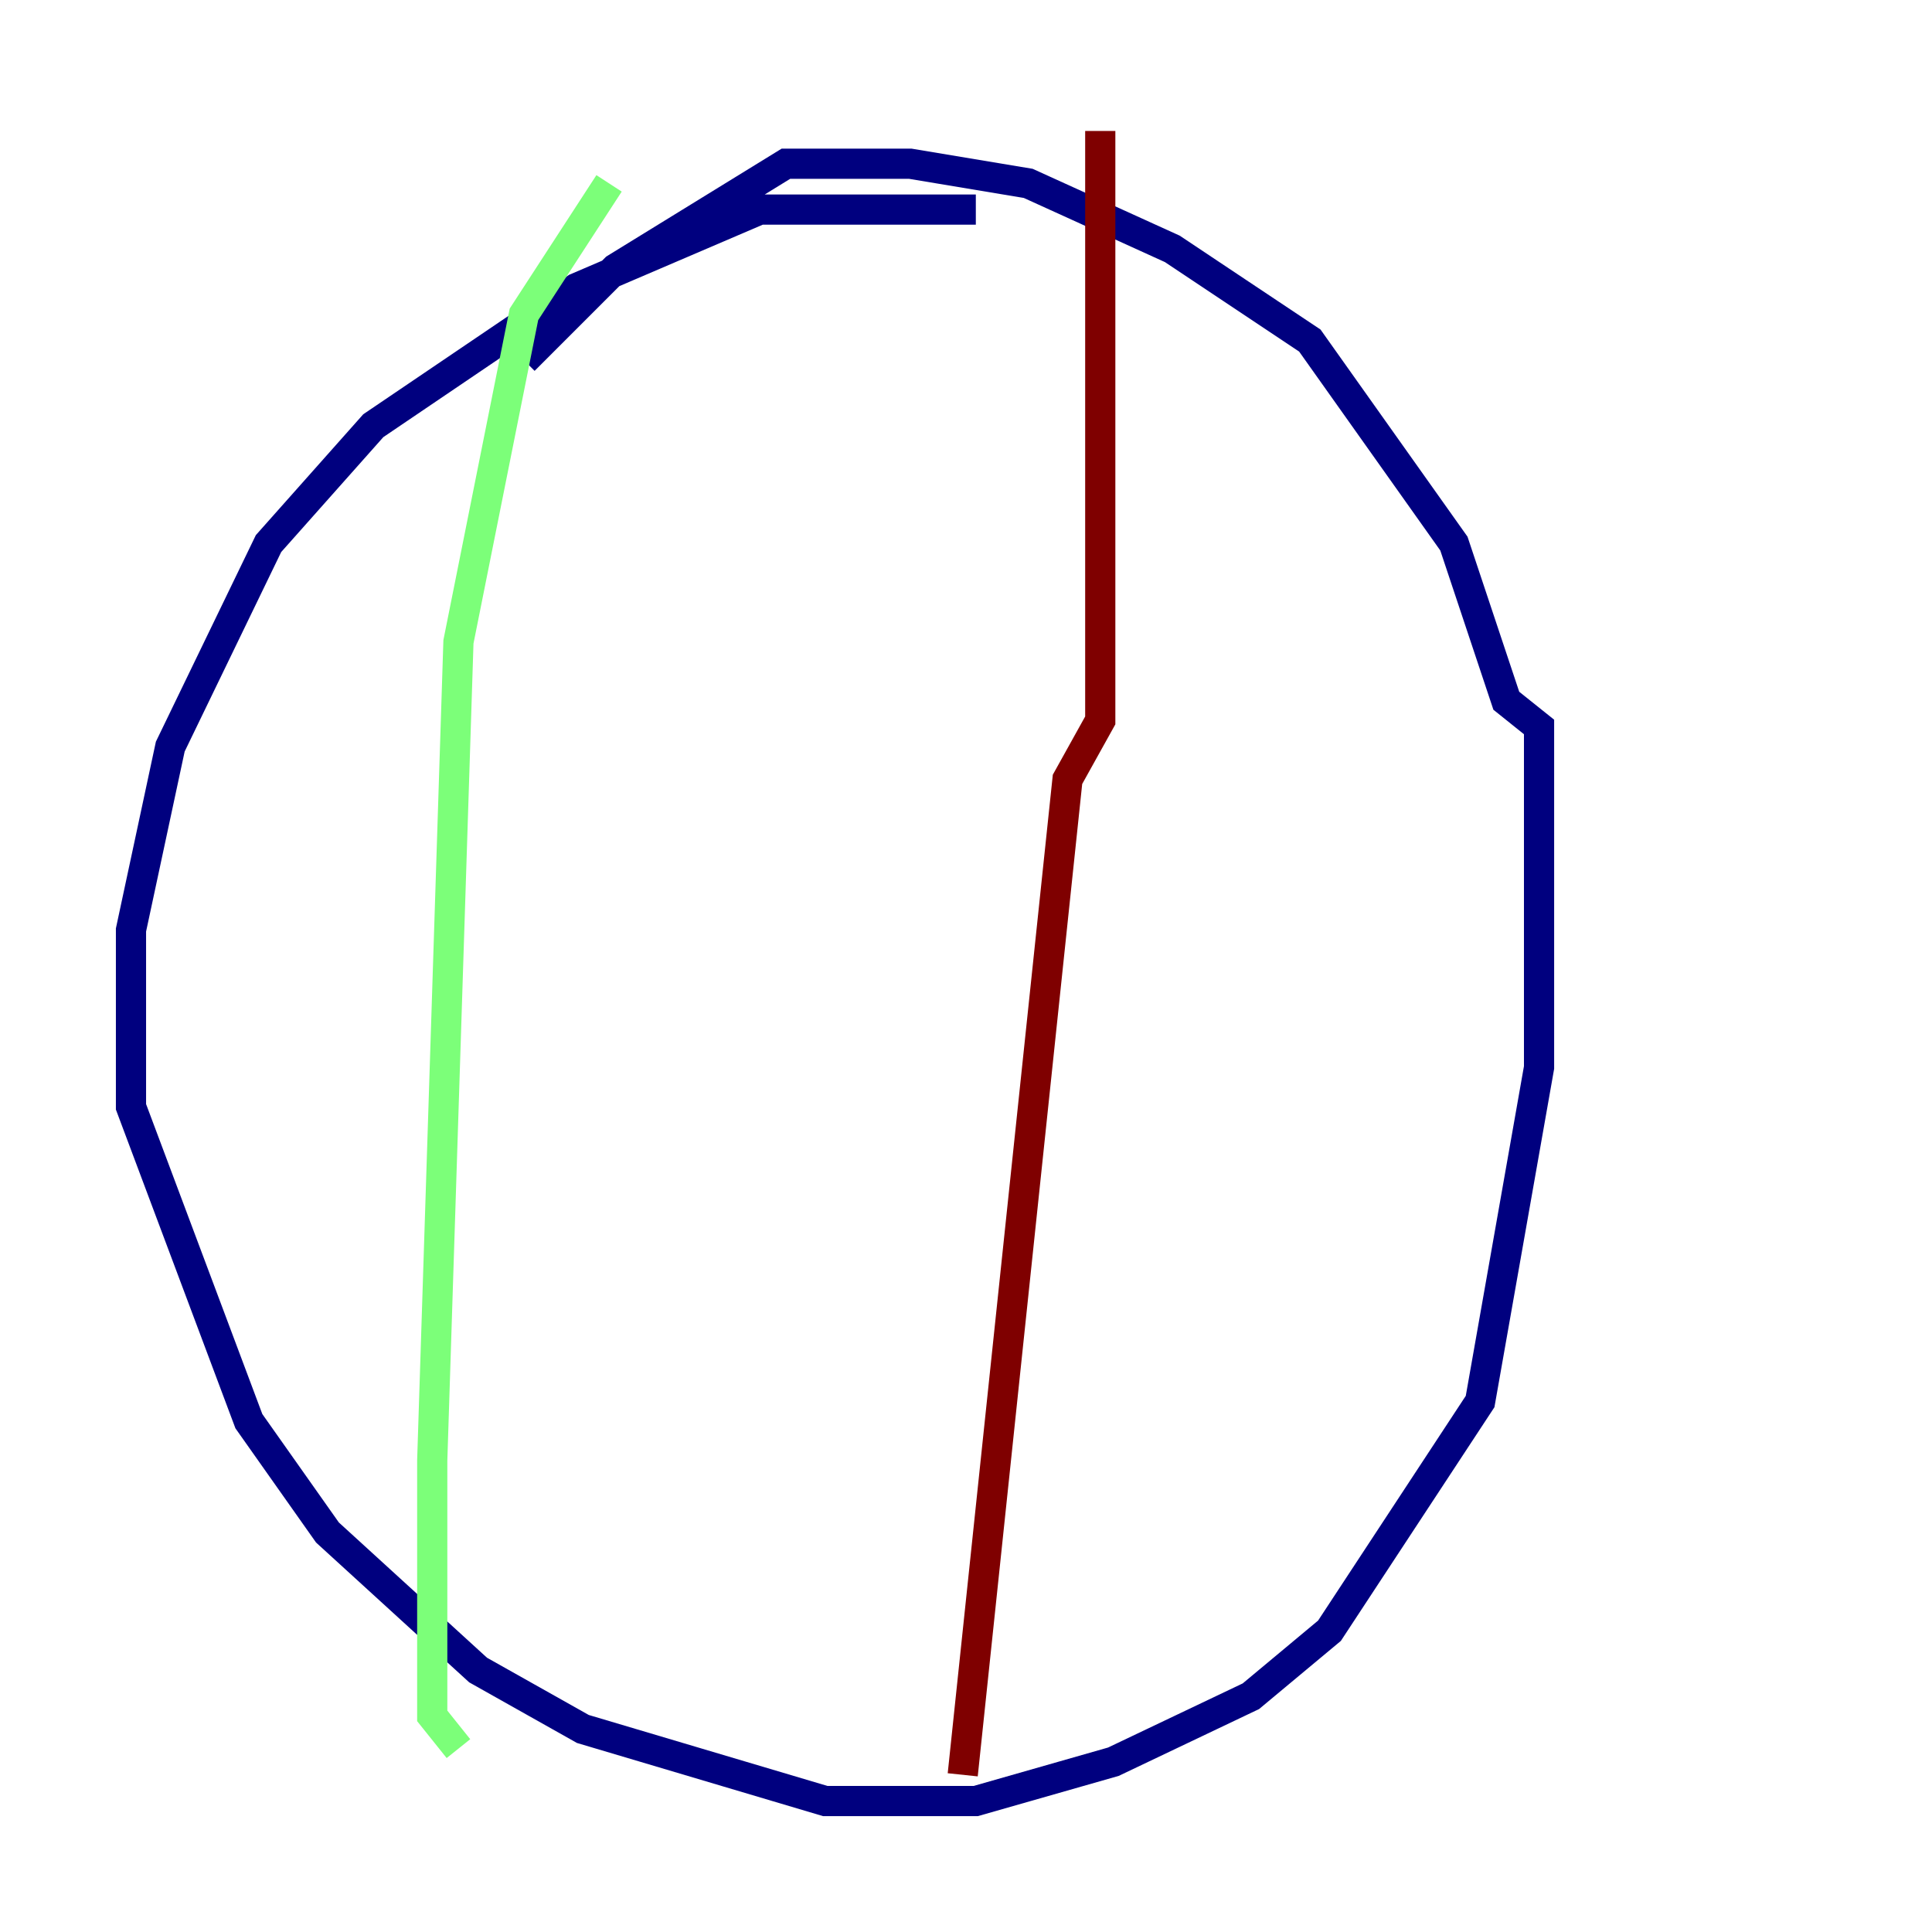 <?xml version="1.0" encoding="utf-8" ?>
<svg baseProfile="tiny" height="128" version="1.2" viewBox="0,0,128,128" width="128" xmlns="http://www.w3.org/2000/svg" xmlns:ev="http://www.w3.org/2001/xml-events" xmlns:xlink="http://www.w3.org/1999/xlink"><defs /><polyline fill="none" points="64.651,13.885 50.332,13.885 38.183,19.091 24.732,28.203 17.79,36.014 11.281,49.464 8.678,61.614 8.678,73.329 16.488,94.156 21.695,101.532 31.675,110.644 38.617,114.549 54.671,119.322 64.651,119.322 73.763,116.719 82.875,112.38 88.081,108.041 98.061,92.854 101.966,70.725 101.966,48.163 99.797,46.427 96.325,36.014 86.78,22.563 77.668,16.488 68.122,12.149 60.312,10.848 52.068,10.848 40.786,17.79 34.712,23.864" stroke="#00007f" stroke-width="2" /><polyline fill="none" points="40.352,12.149 34.712,20.827 30.373,42.522 28.637,96.759 28.637,113.681 30.373,115.851" stroke="#7cff79" stroke-width="2" /><polyline fill="none" points="72.895,8.678 72.895,47.729 70.725,51.634 63.783,117.586" stroke="#7f0000" stroke-width="2" /></svg>